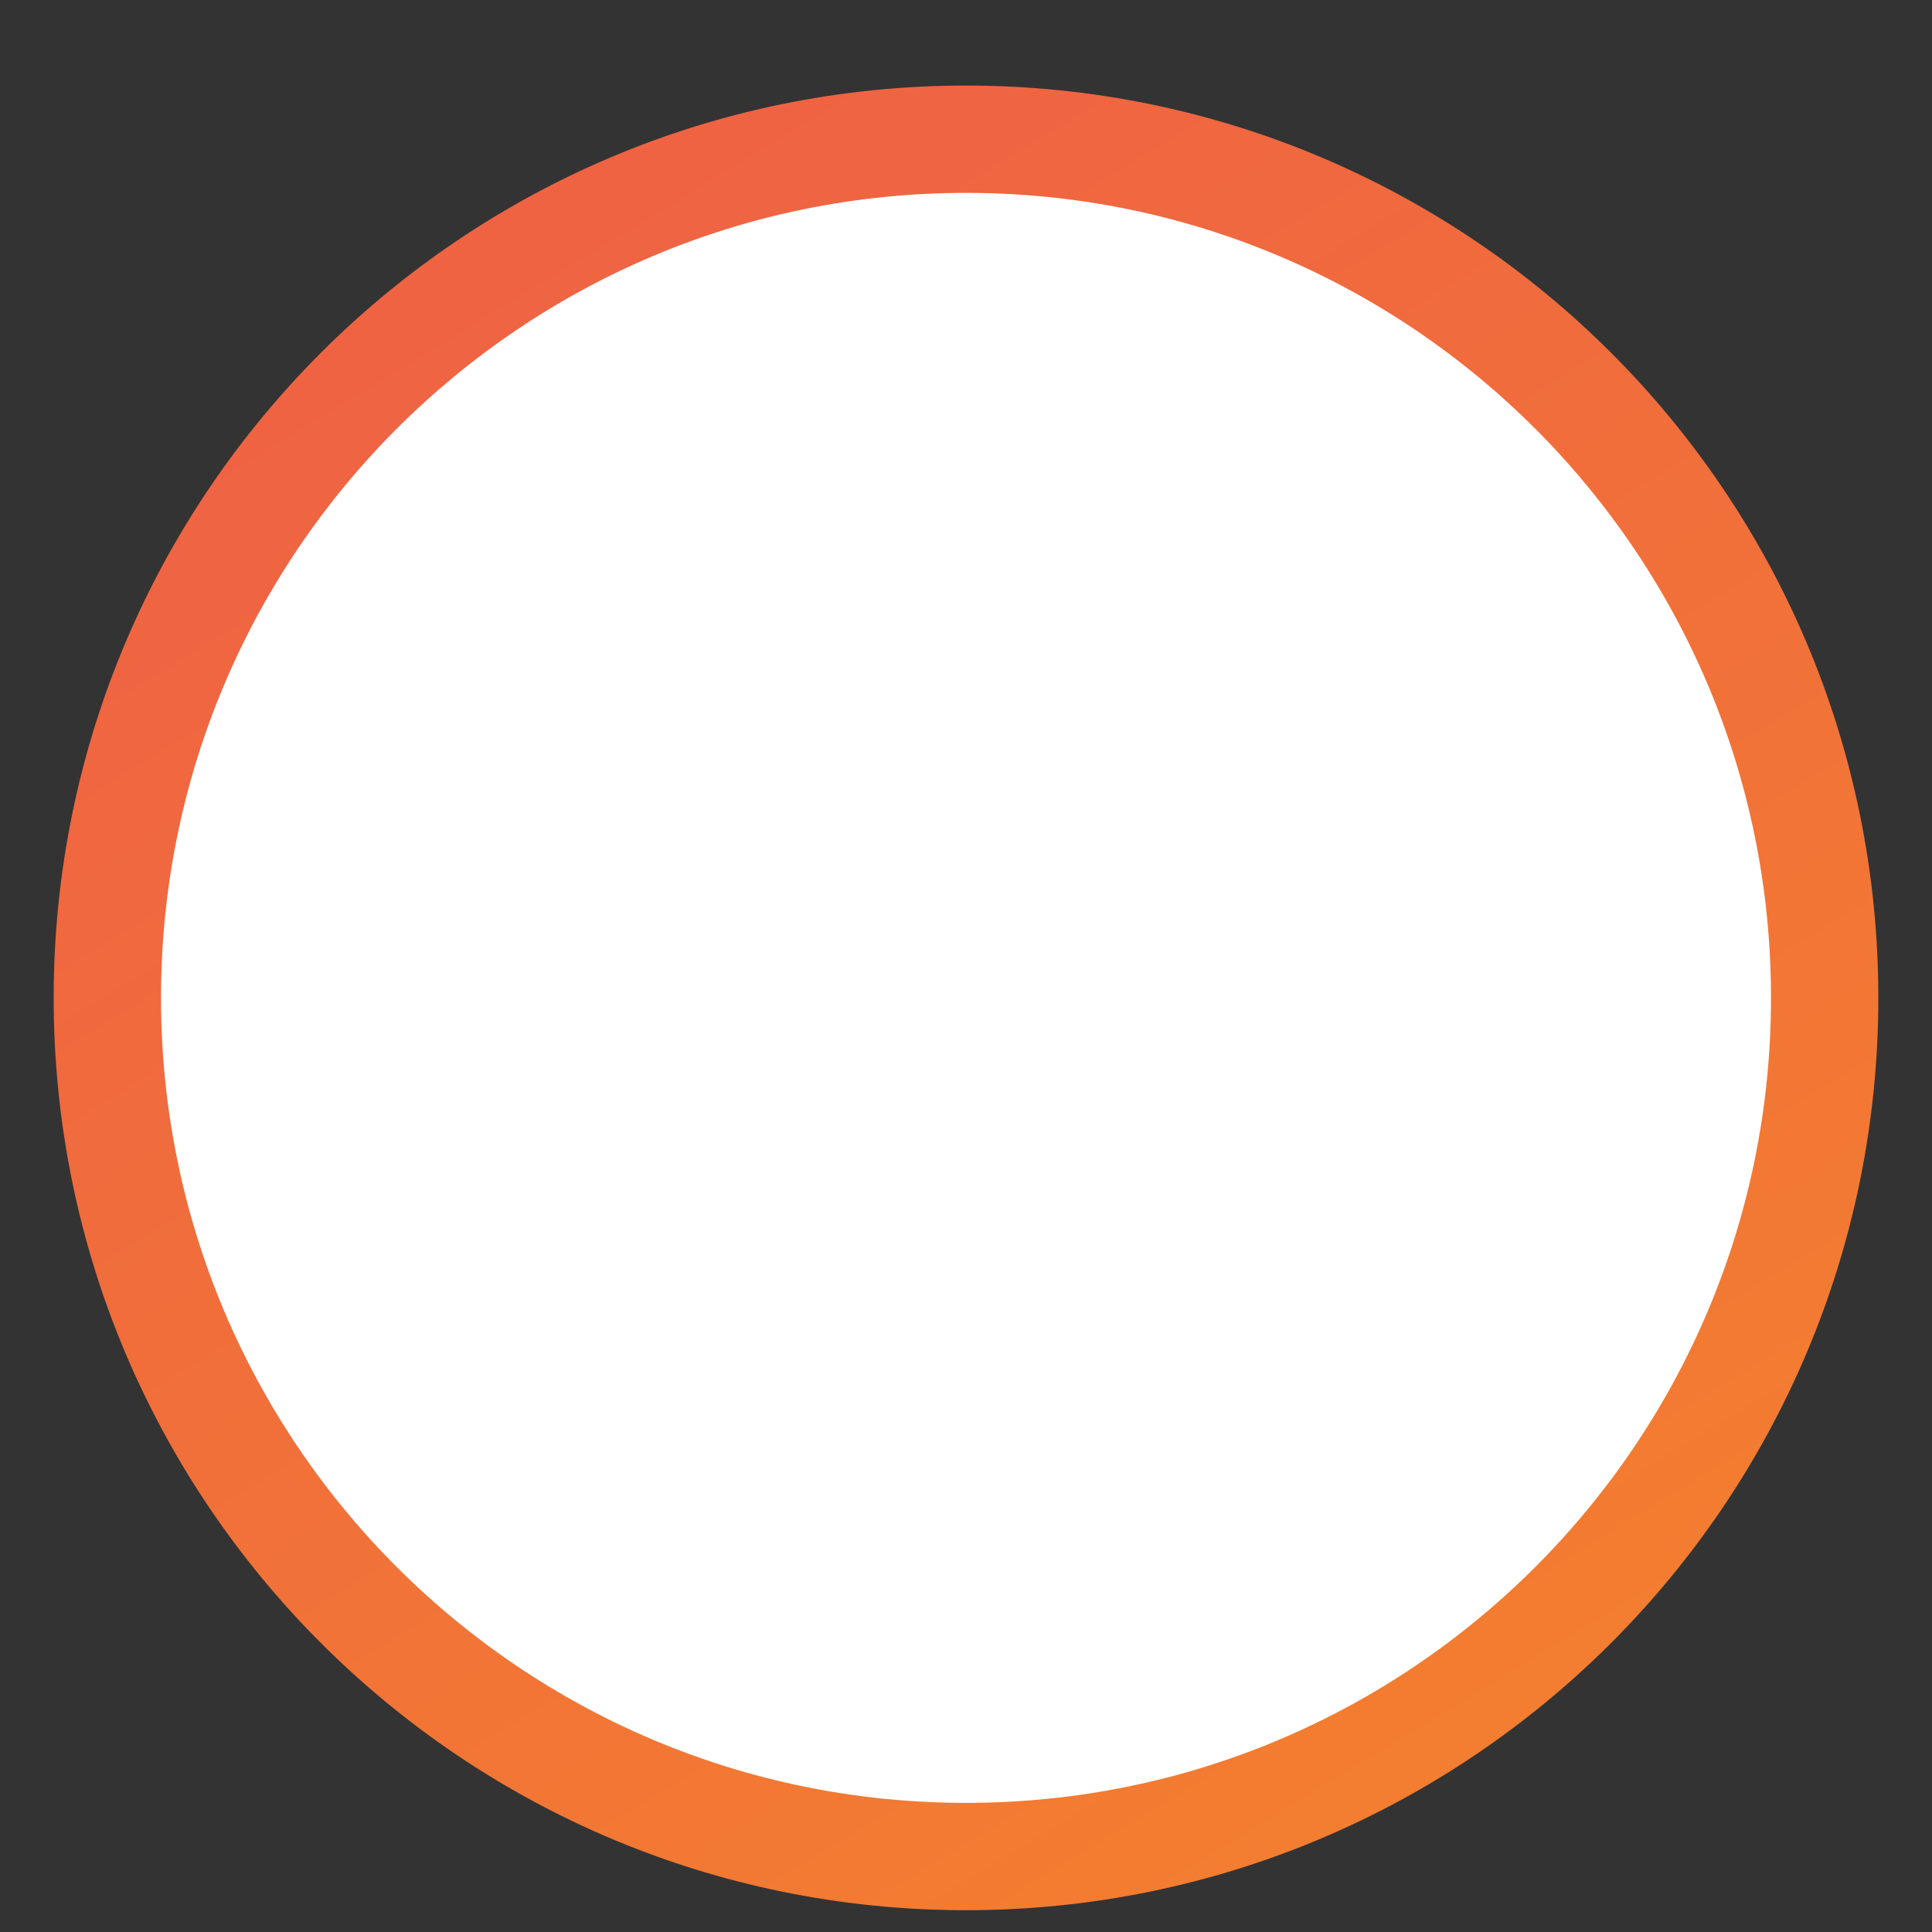 <svg preserveAspectRatio="none" width="18" height="18" viewBox="0 0 18 18" fill="none" xmlns="http://www.w3.org/2000/svg">
<rect x="0" y="0" width="18" height="18" fill="#333333" stroke="none"/>
<path vector-effect="non-scaling-stroke" d="M9 17.297C13.418 17.297 17 13.715 17 9.297C17 4.879 13.418 1.297 9 1.297C4.582 1.297 1 4.879 1 9.297C1 13.715 4.582 17.297 9 17.297Z" fill="white" stroke="url(#paint0_linear_1_2426)"/>
<defs>
<linearGradient vector-effect="non-scaling-stroke" id="paint0_linear_1_2426" x1="5" y1="2.297" x2="13.5" y2="16.297" gradientUnits="userSpaceOnUse">
<stop stop-color="#EF6343"/>
<stop offset="1" stop-color="#F37D30"/>
</linearGradient>
</defs>
</svg>
